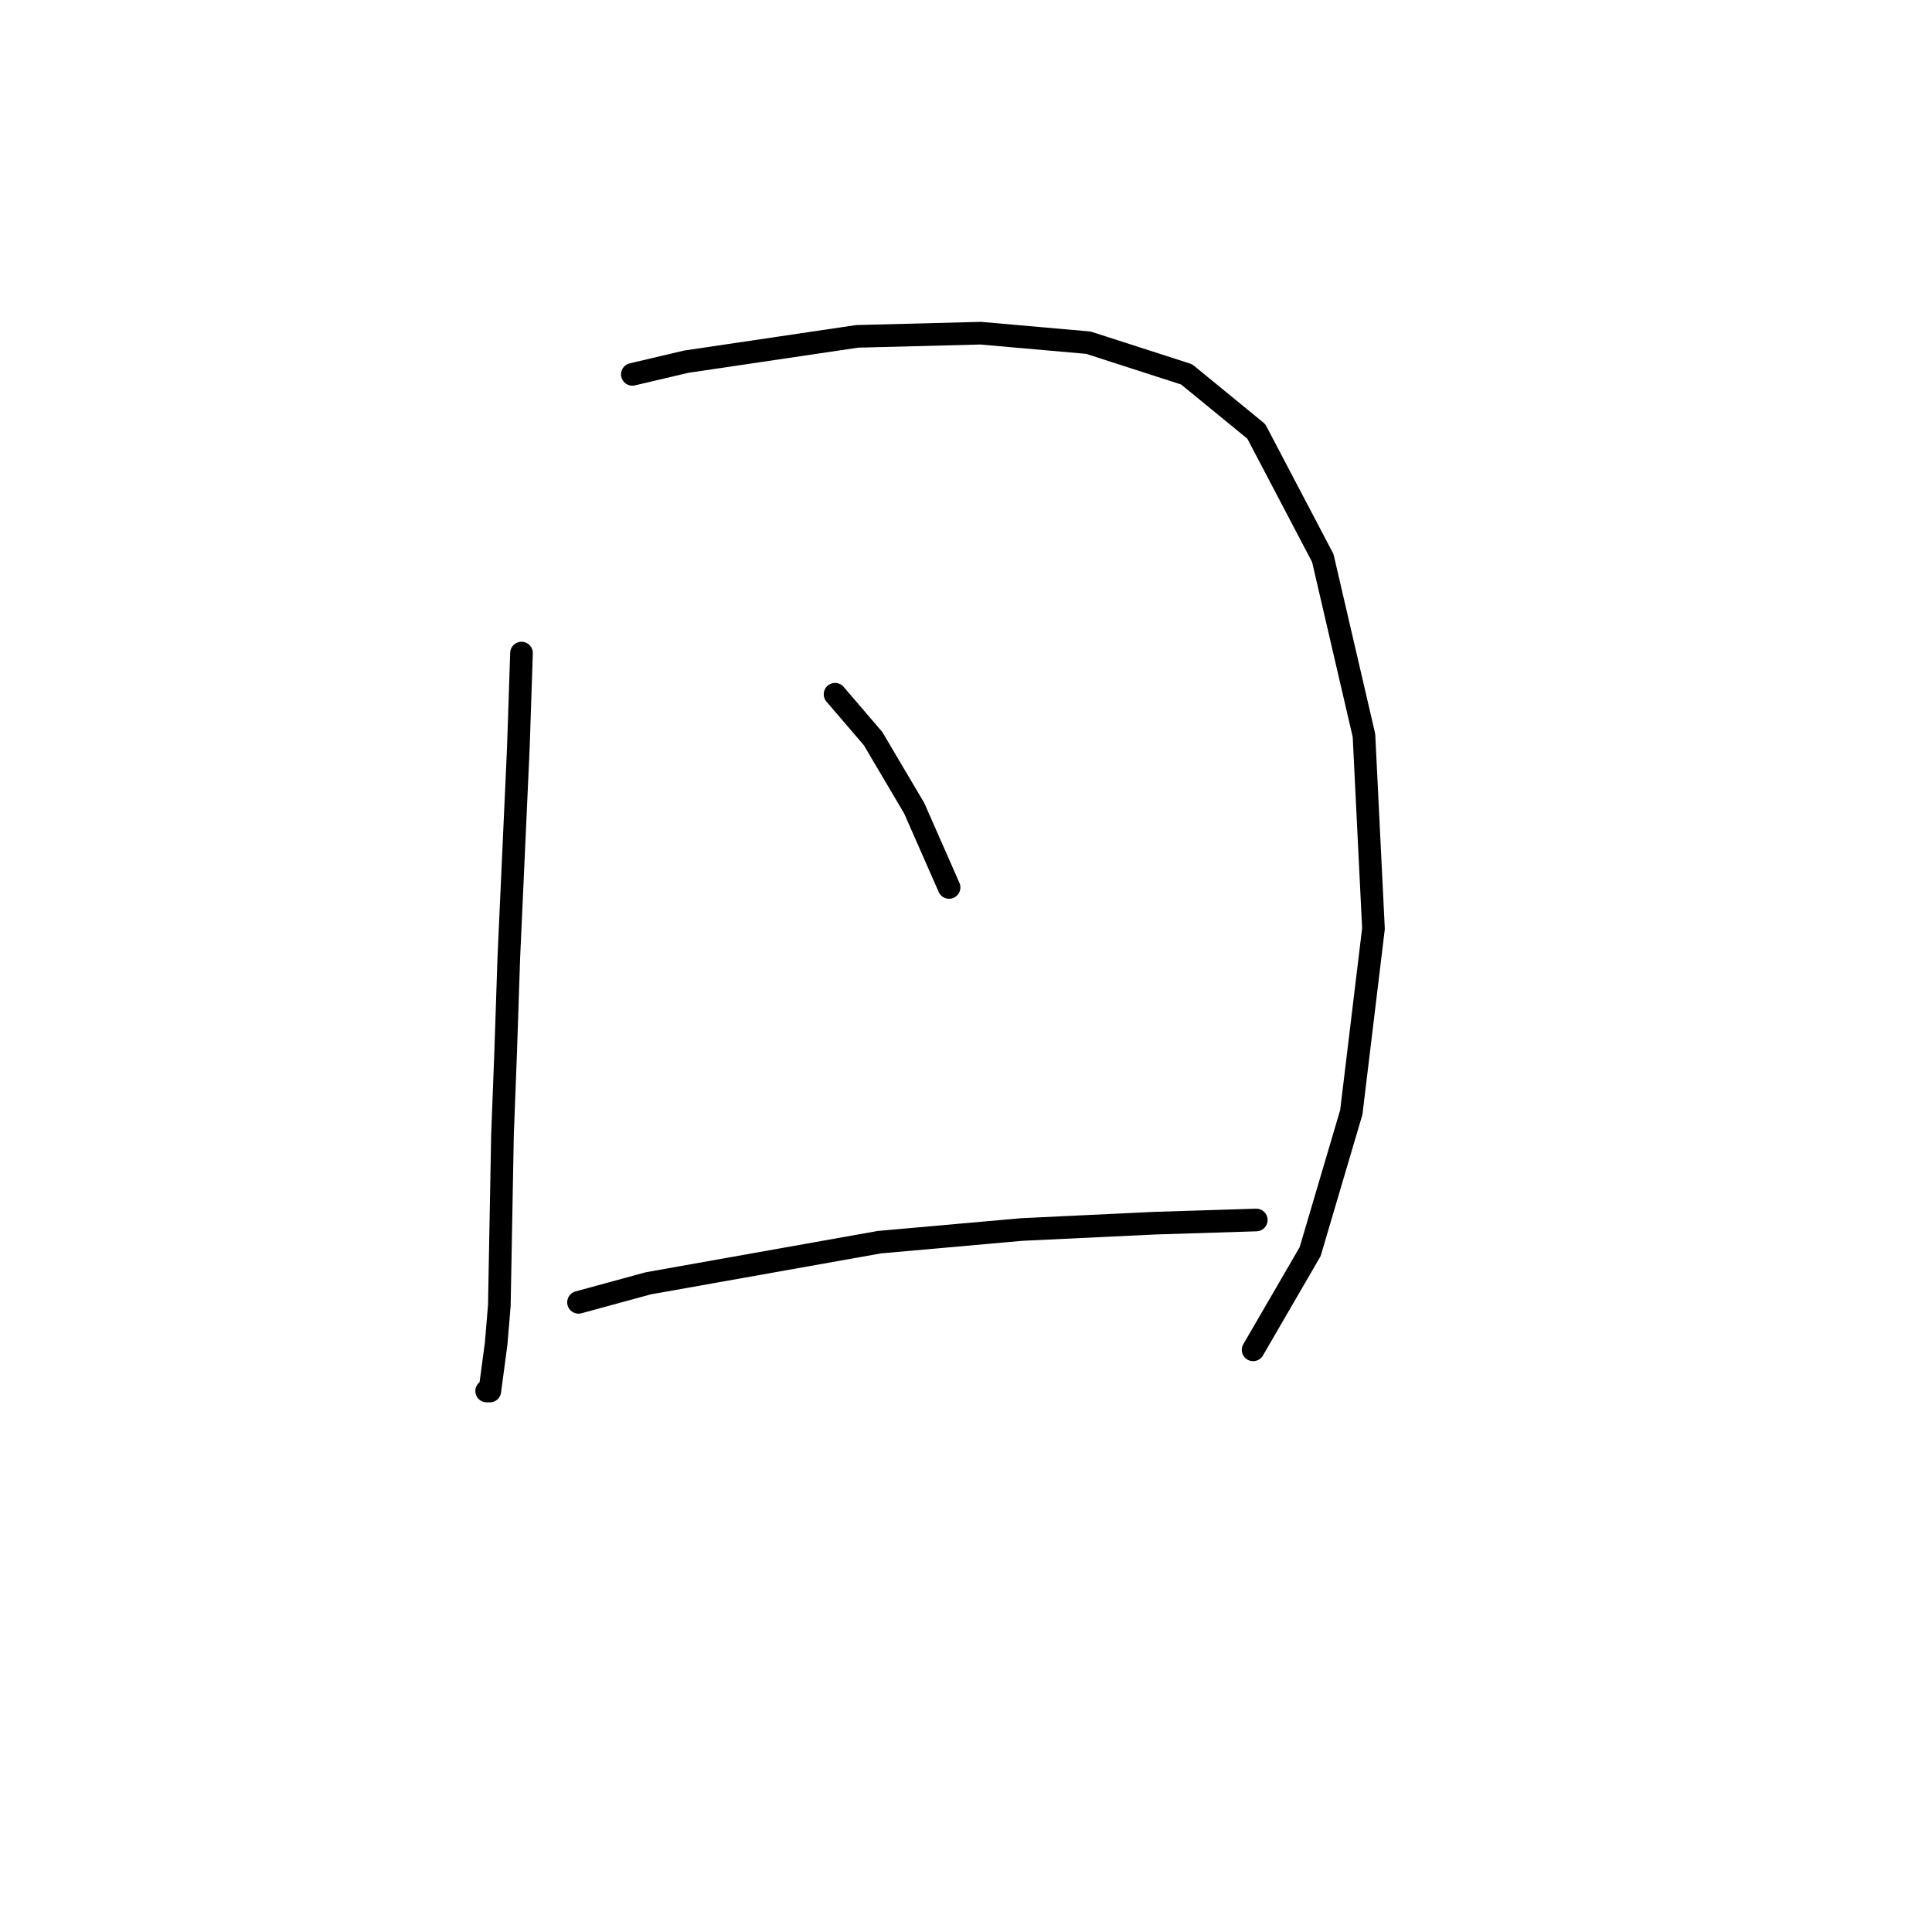 <?xml version="1.0" standalone="no"?>
    <svg width="256" height="256" xmlns="http://www.w3.org/2000/svg" version="1.1">
    <polyline stroke="black" stroke-width="3" stroke-linecap="round" fill="transparent" stroke-linejoin="round" points="69.102 86.536 68.682 99.126 67.423 126.824 67.003 139.414 66.584 150.325 66.164 172.987 65.744 178.023 64.905 184.318 64.485 184.318 64.485 184.318 " />
        <polyline stroke="black" stroke-width="3" stroke-linecap="round" fill="transparent" stroke-linejoin="round" points="83.79 49.605 90.924 47.926 113.586 44.569 129.953 44.149 144.222 45.408 157.232 49.605 166.464 57.159 175.277 73.946 180.733 97.447 181.992 123.047 179.054 147.387 173.599 165.853 166.045 178.862 166.045 178.862 " />
        <polyline stroke="black" stroke-width="3" stroke-linecap="round" fill="transparent" stroke-linejoin="round" points="110.649 91.991 115.685 97.867 121.14 107.099 125.757 117.591 125.757 117.591 " />
        <polyline stroke="black" stroke-width="3" stroke-linecap="round" fill="transparent" stroke-linejoin="round" points="76.656 172.567 85.888 170.049 116.524 164.594 135.409 162.915 153.035 162.076 166.464 161.656 166.464 161.656 " />
        </svg>